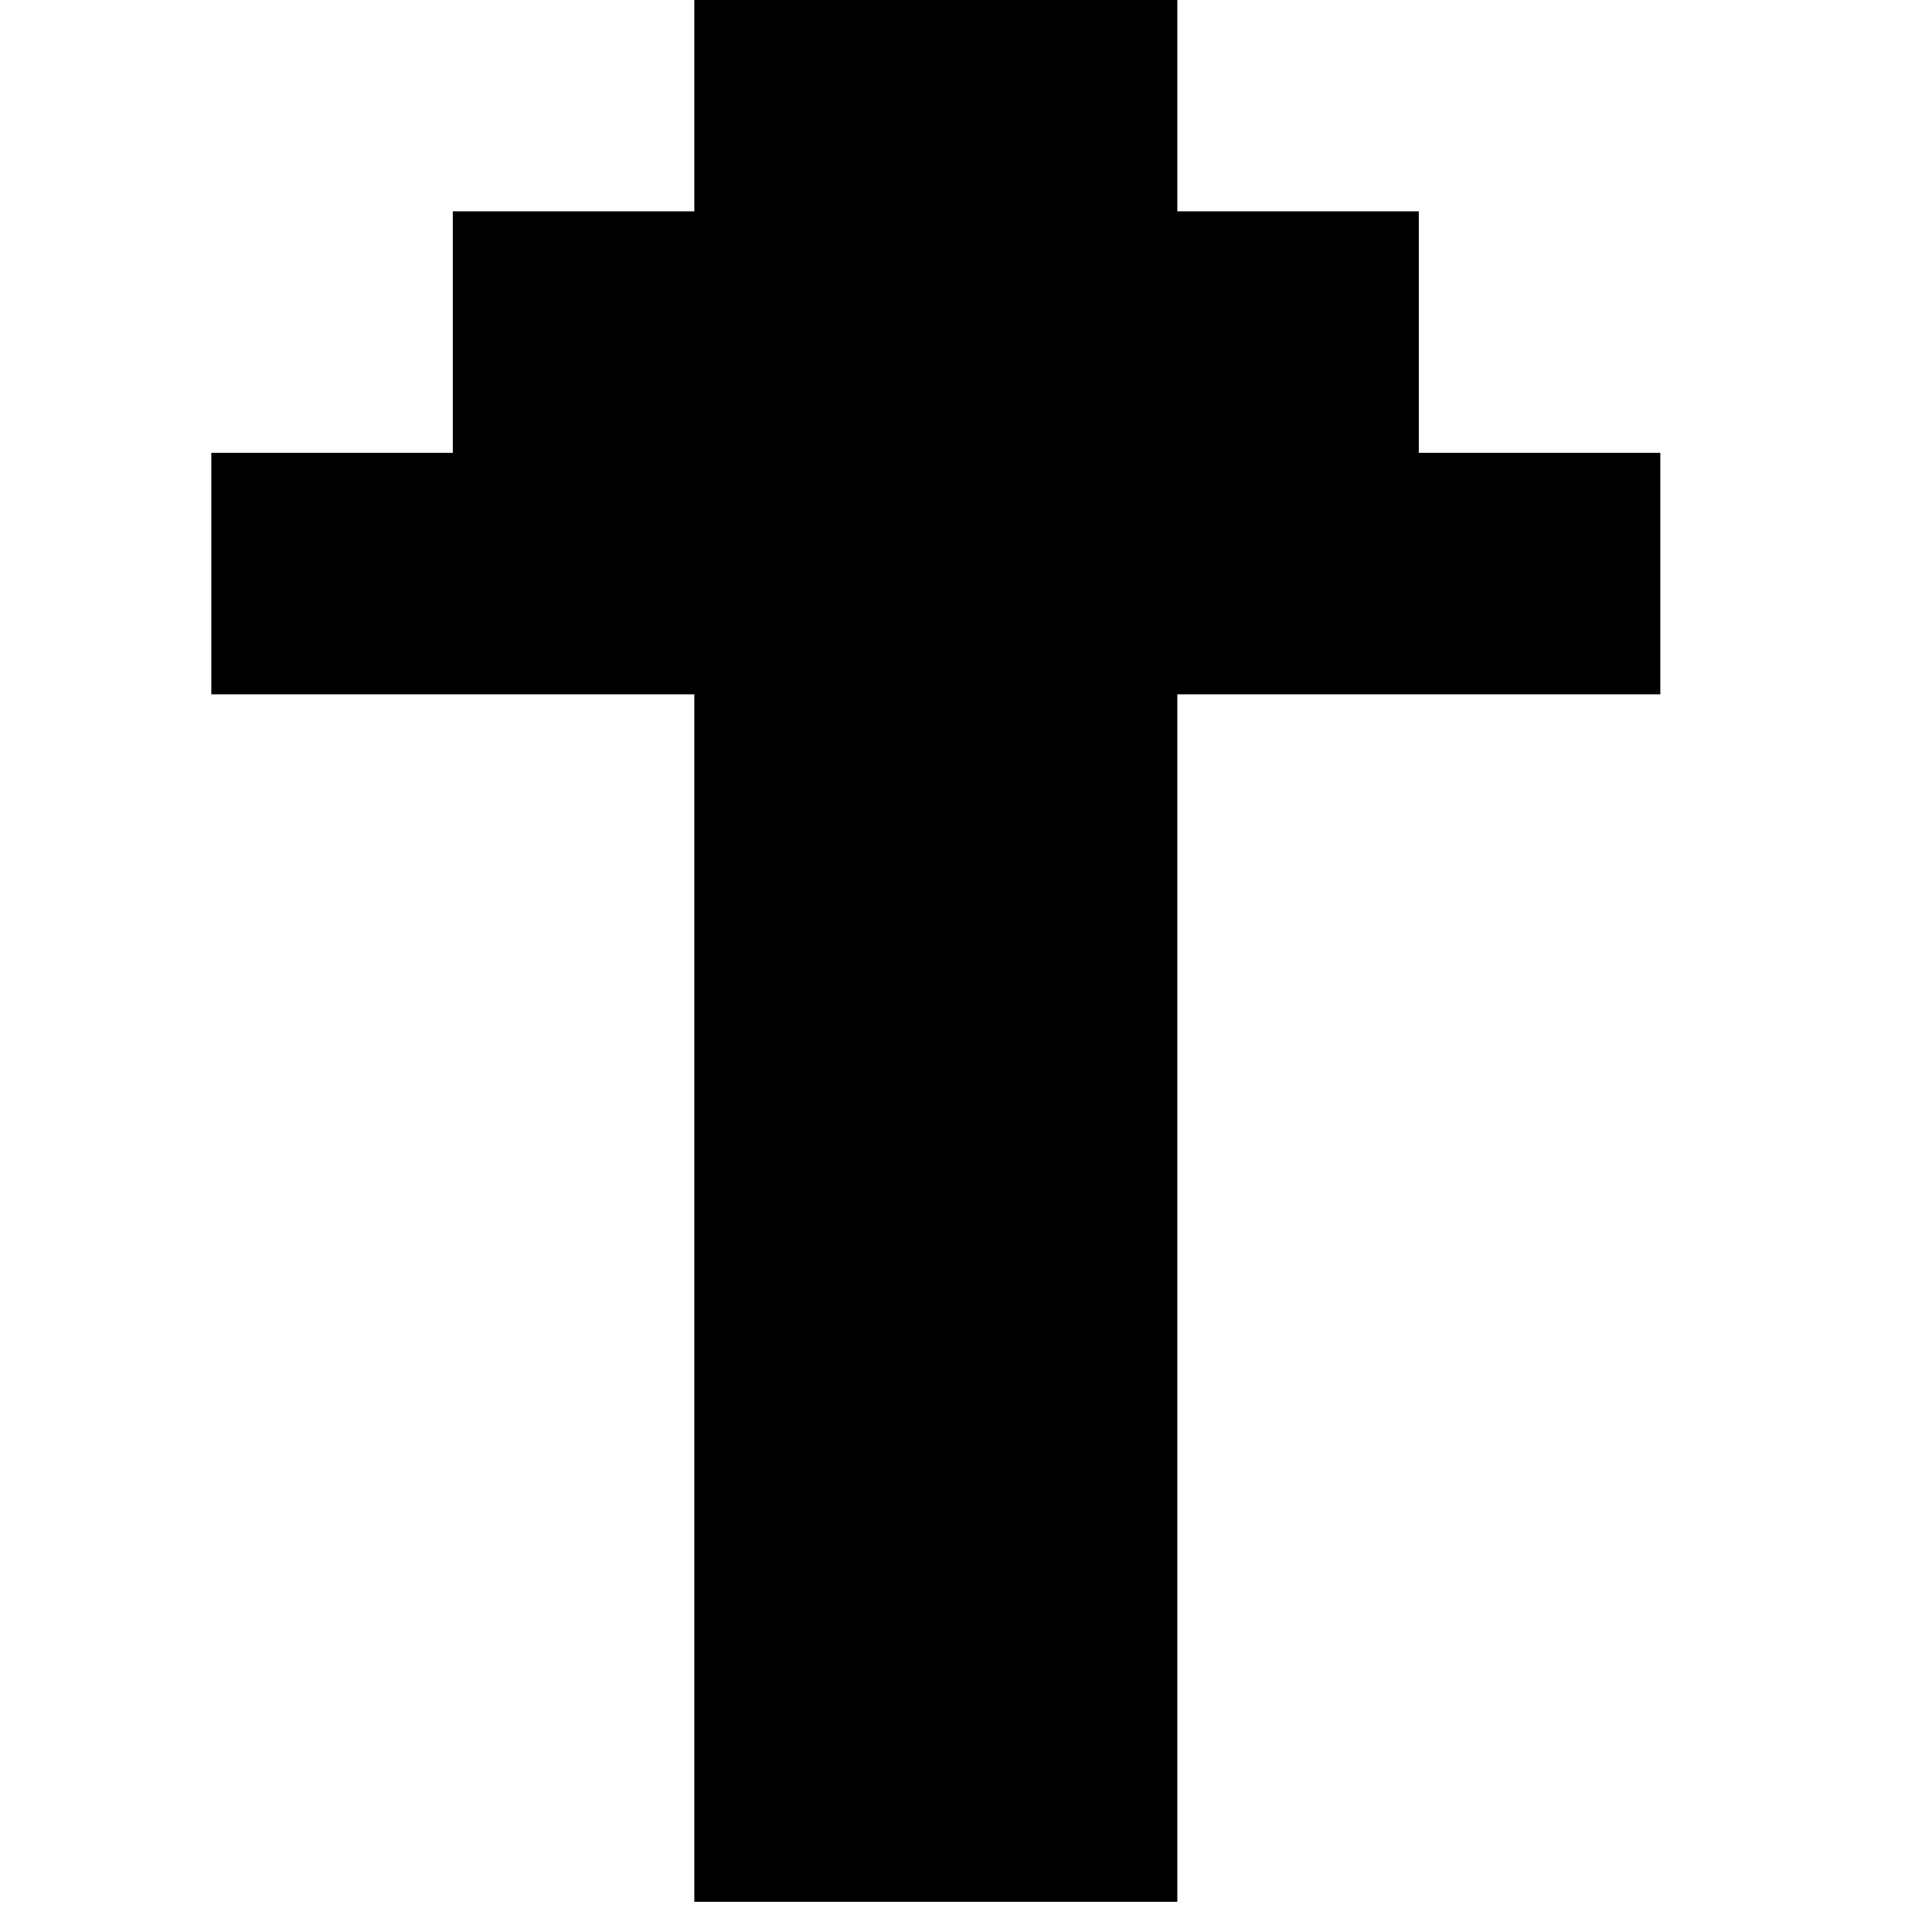 <?xml version="1.0" encoding="UTF-8"?>
<!DOCTYPE svg PUBLIC "-//W3C//DTD SVG 1.1//EN" "http://www.w3.org/Graphics/SVG/1.1/DTD/svg11.dtd">
<svg xmlns="http://www.w3.org/2000/svg" version="1.1" width="32px" height="32px" style="shape-rendering:geometricPrecision; text-rendering:geometricPrecision; image-rendering:optimizeQuality; fill-rule:evenodd; clip-rule:evenodd" xmlns:xlink="http://www.w3.org/1999/xlink">
<g><path style="opacity:1" fill="#000000" d="M 11.5,-0.5 C 14.167,-0.5 16.833,-0.5 19.5,-0.5C 19.5,0.833 19.5,2.167 19.5,3.5C 20.833,3.5 22.167,3.5 23.5,3.5C 23.5,4.833 23.5,6.167 23.5,7.5C 24.833,7.5 26.167,7.5 27.5,7.5C 27.5,8.833 27.5,10.167 27.5,11.5C 24.833,11.5 22.167,11.5 19.5,11.5C 19.5,18.167 19.5,24.833 19.5,31.5C 16.833,31.5 14.167,31.5 11.5,31.5C 11.5,24.833 11.5,18.167 11.5,11.5C 8.833,11.5 6.167,11.5 3.5,11.5C 3.5,10.167 3.5,8.833 3.5,7.5C 4.833,7.5 6.167,7.5 7.5,7.5C 7.5,6.167 7.5,4.833 7.5,3.5C 8.833,3.5 10.167,3.5 11.5,3.5C 11.5,2.167 11.5,0.833 11.5,-0.5 Z"/></g>
</svg>
